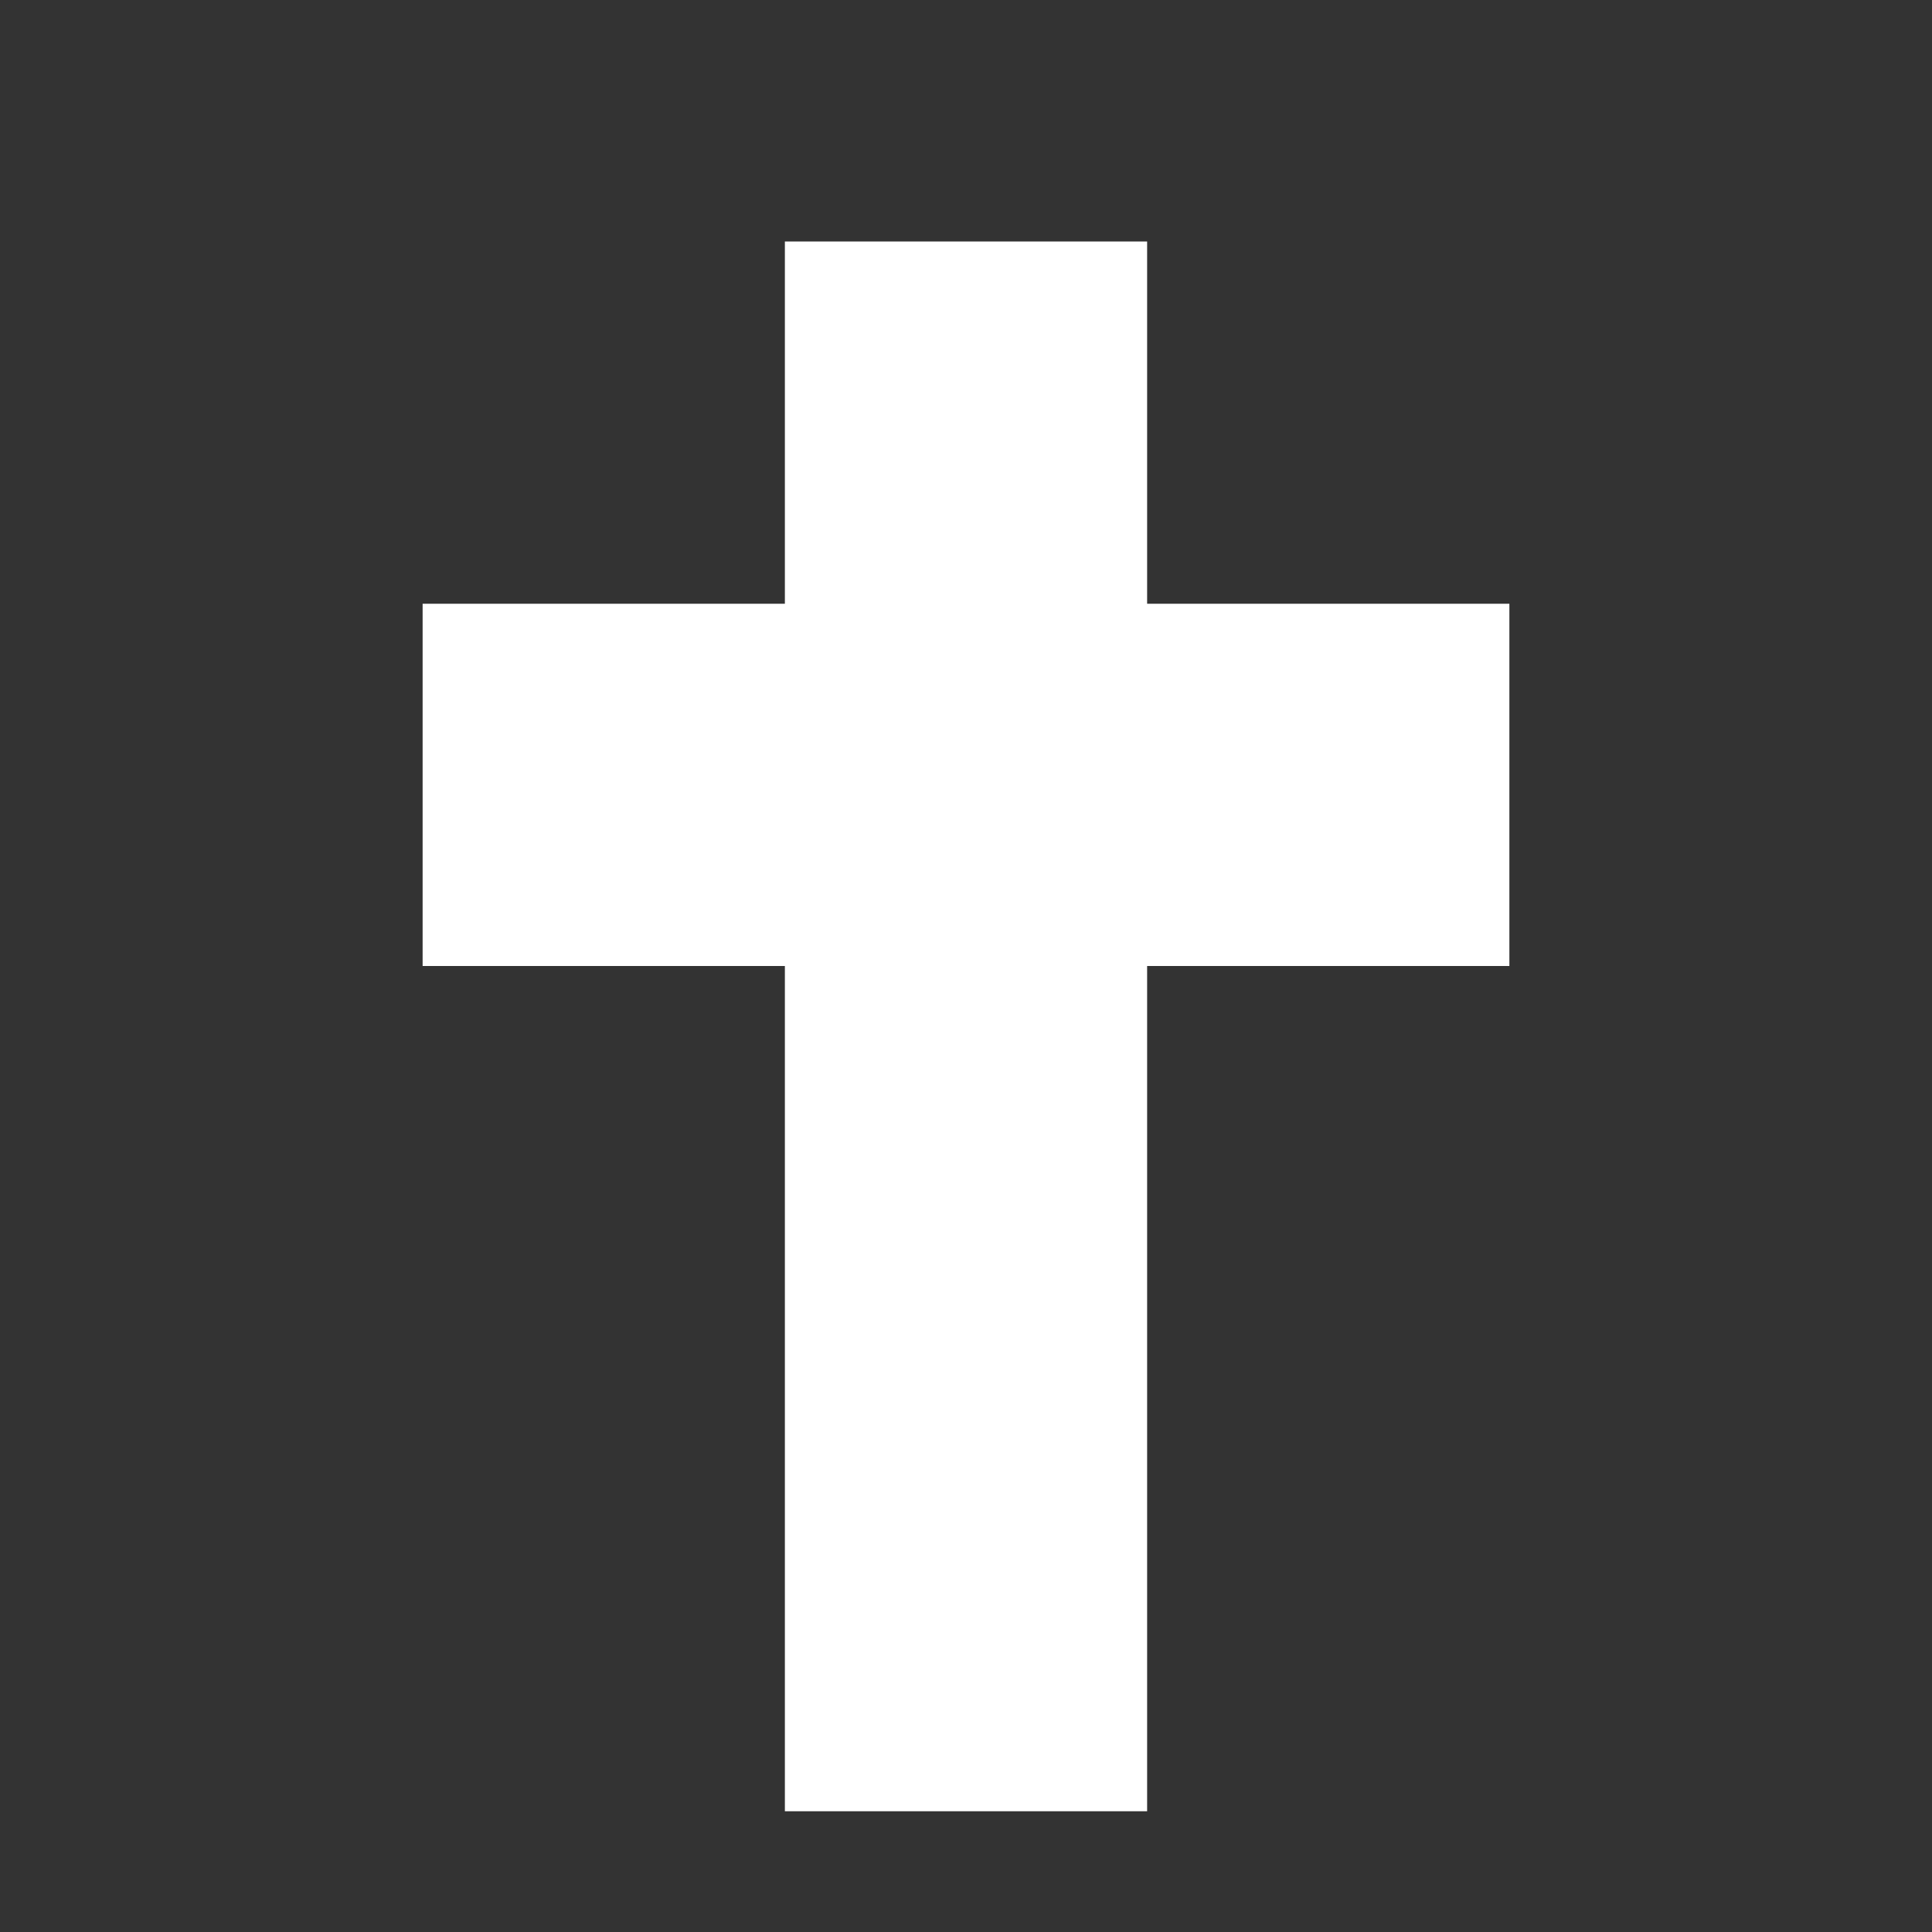 <?xml version="1.0" encoding="UTF-8"?>
<!DOCTYPE svg PUBLIC "-//W3C//DTD SVG 1.1//EN" "http://www.w3.org/Graphics/SVG/1.1/DTD/svg11.dtd">
<svg xmlns="http://www.w3.org/2000/svg" xml:space="preserve" width="1024px" height="1024px" shape-rendering="geometricPrecision" text-rendering="geometricPrecision" image-rendering="optimizeQuality" fill-rule="nonzero" clip-rule="evenodd" viewBox="0 0 10240 10240" xmlns:xlink="http://www.w3.org/1999/xlink">
	<rect x="0" y="0" width="10240" height="10240" fill="#333333" stroke="none"/>
	<title>christian_cross icon</title>
	<desc>christian_cross icon from the IconExperience.com O-Collection. Copyright by INCORS GmbH (www.incors.com).</desc>
	<path id="curve0" fill="#FFFFFF" d="M4160,1280 6080,1280 6080,3200 8000,3200 8000,5120 6080,5120 6080,9600 4160,9600 4160,5120 2240,5120 2240,3200 4160,3200z"/>
</svg>
